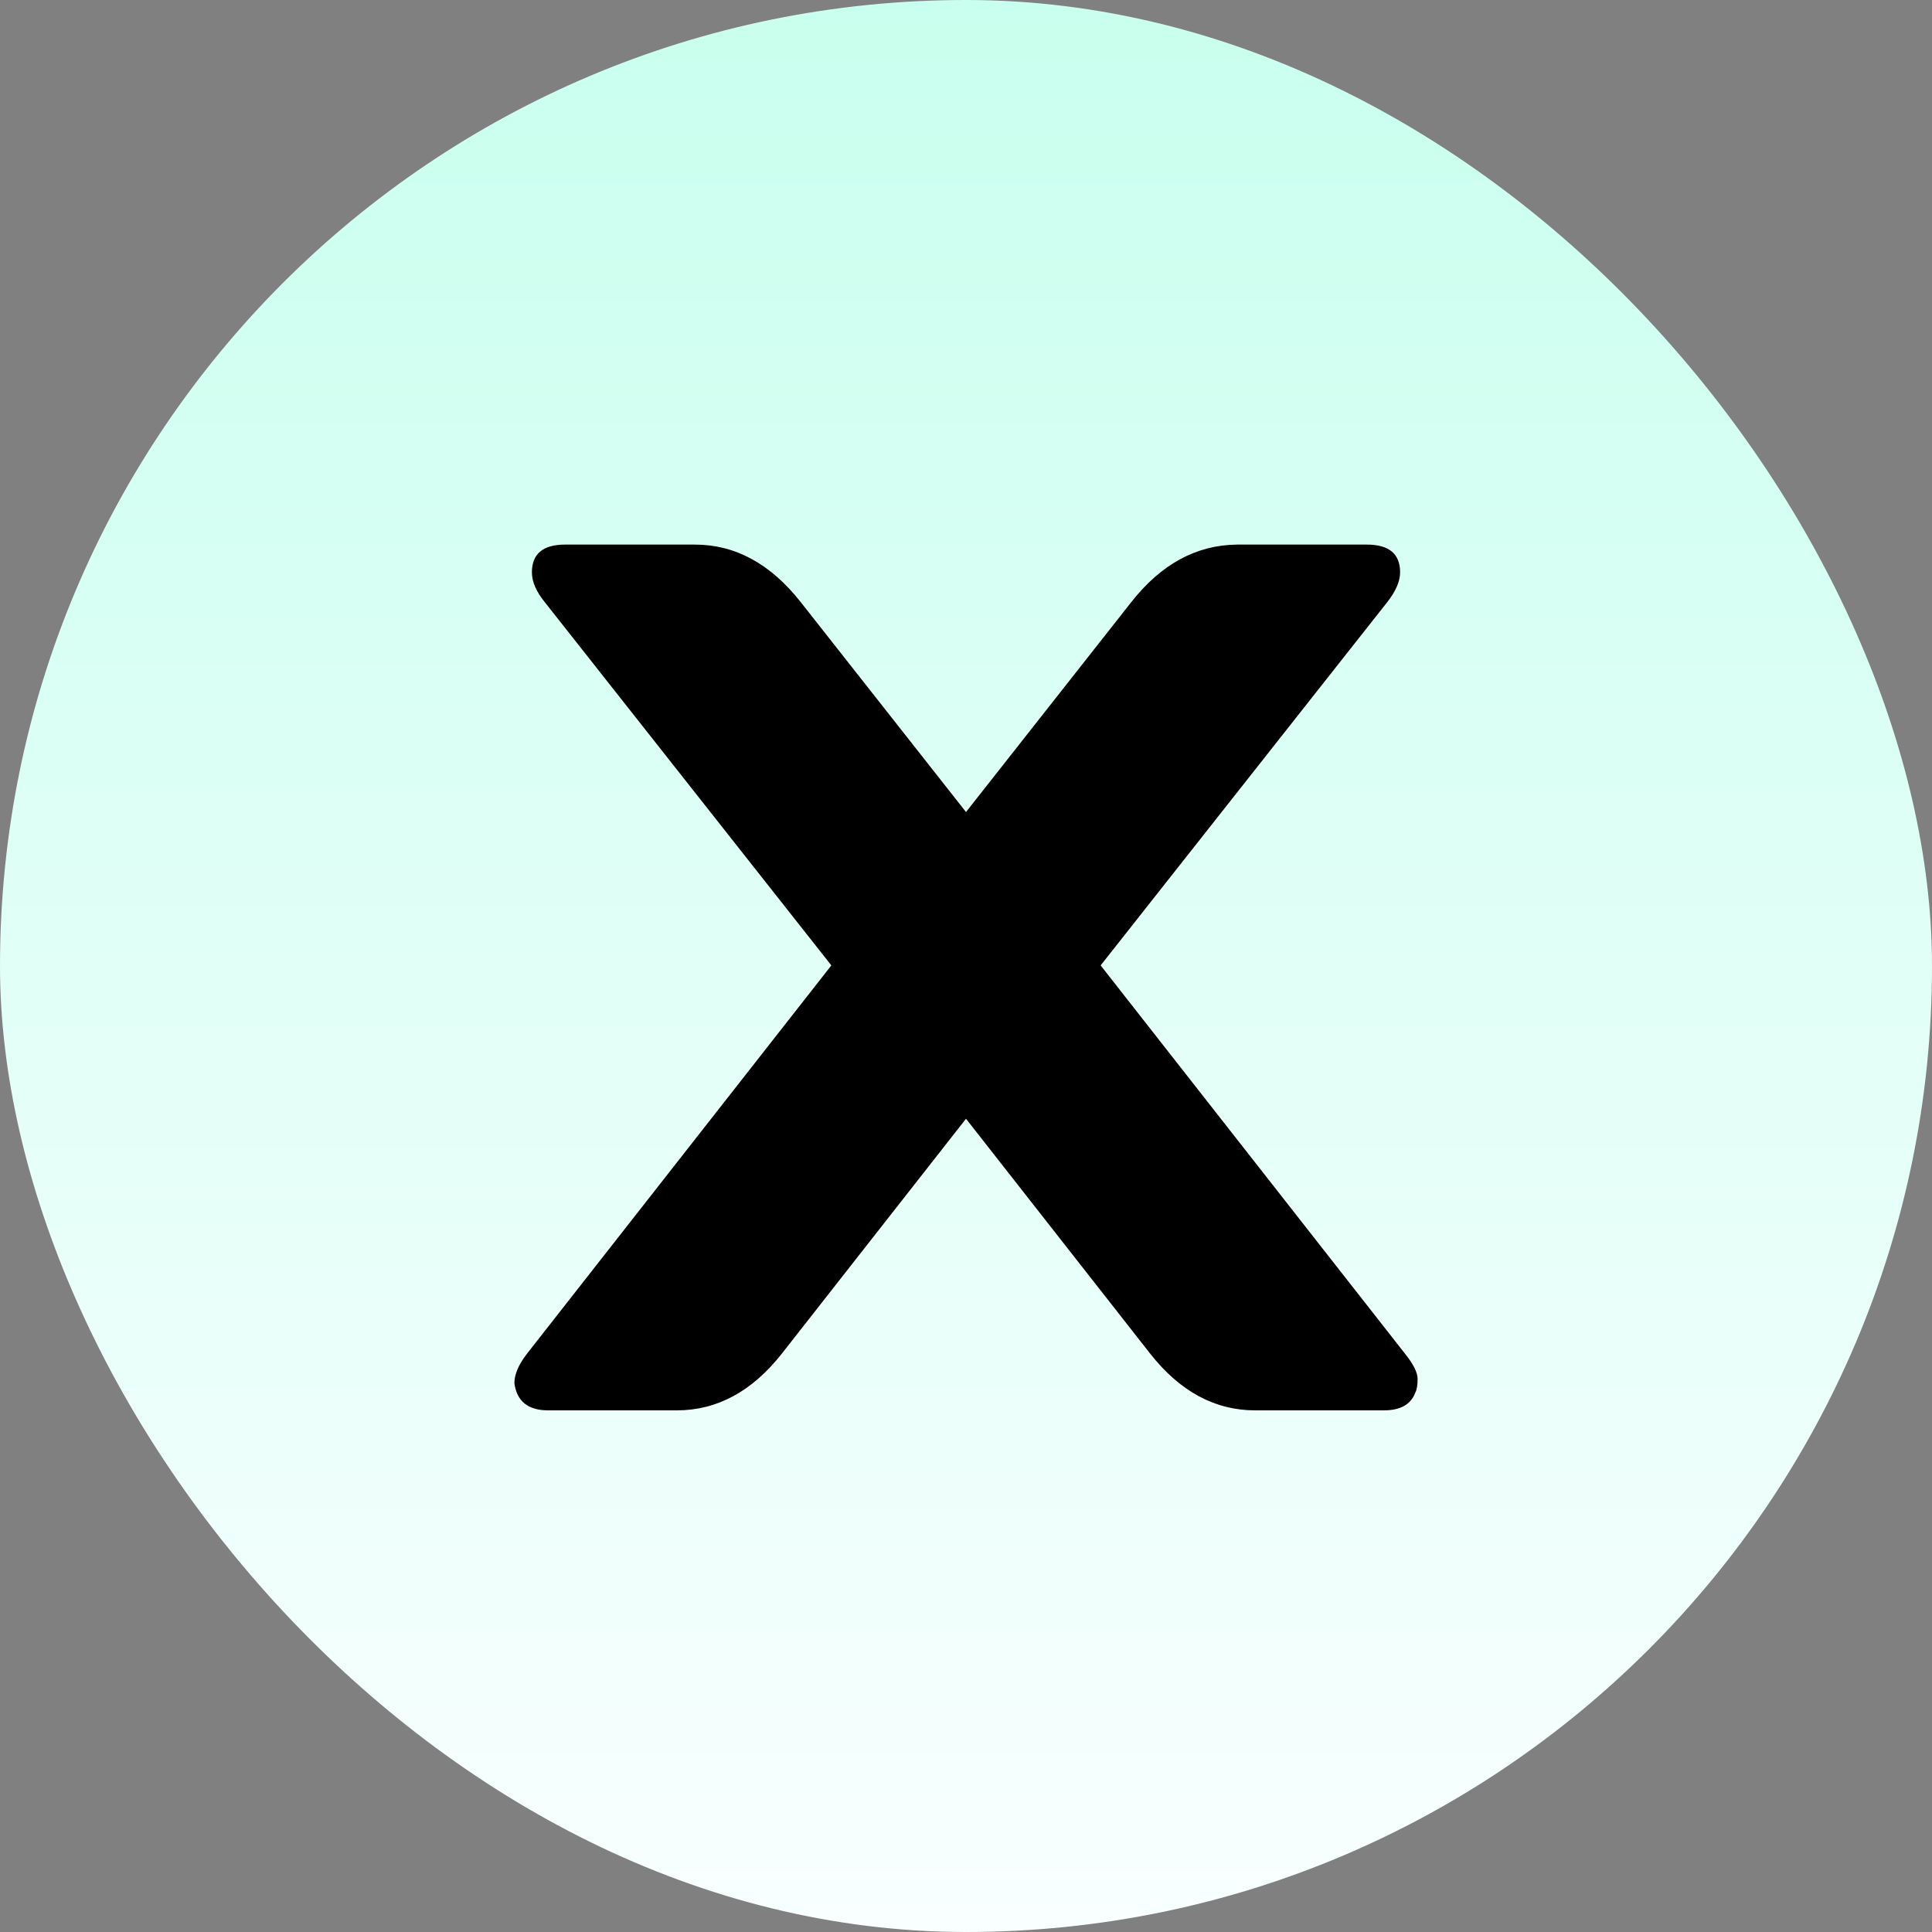 <svg width="100" height="100" viewBox="0 0 100 100" fill="none" xmlns="http://www.w3.org/2000/svg">
<rect x="0" y="0" width="100" height="100" fill="#808080" stroke="none"/>
<g clip-path="url(#clip0_217_8)">
<rect width="100" height="100" rx="50" fill="url(#paint0_linear_217_8)"/>
<path d="M28.375 73C27.333 73 26.75 72.531 26.625 71.594C26.625 71.135 26.844 70.625 27.281 70.062L43.031 49.969L28.188 31.156C27.75 30.615 27.531 30.104 27.531 29.625C27.531 28.667 28.104 28.188 29.25 28.188H35.969C38.052 28.188 39.875 29.177 41.438 31.156L50 42.031L58.562 31.156C60.104 29.198 61.927 28.208 64.031 28.188H70.75C71.896 28.188 72.469 28.667 72.469 29.625C72.469 30.083 72.25 30.594 71.812 31.156L56.969 49.969L72.719 70.062C73.156 70.604 73.375 71.042 73.375 71.375C73.375 71.708 73.333 71.948 73.25 72.094C73.021 72.698 72.479 73 71.625 73H64.969C62.885 73 61.073 72.021 59.531 70.062L50 57.906L40.469 70.062C38.927 72.021 37.115 73 35.031 73H28.375Z" fill="black"/>
</g>
<defs>
<linearGradient id="paint0_linear_217_8" x1="50" y1="0" x2="50" y2="100" gradientUnits="userSpaceOnUse">
<stop stop-color="#C9FFEE"/>
<stop offset="1" stop-color="#F9FFFF"/>
</linearGradient>
<clipPath id="clip0_217_8">
<rect width="100" height="100" fill="white"/>
</clipPath>
</defs>
</svg>
